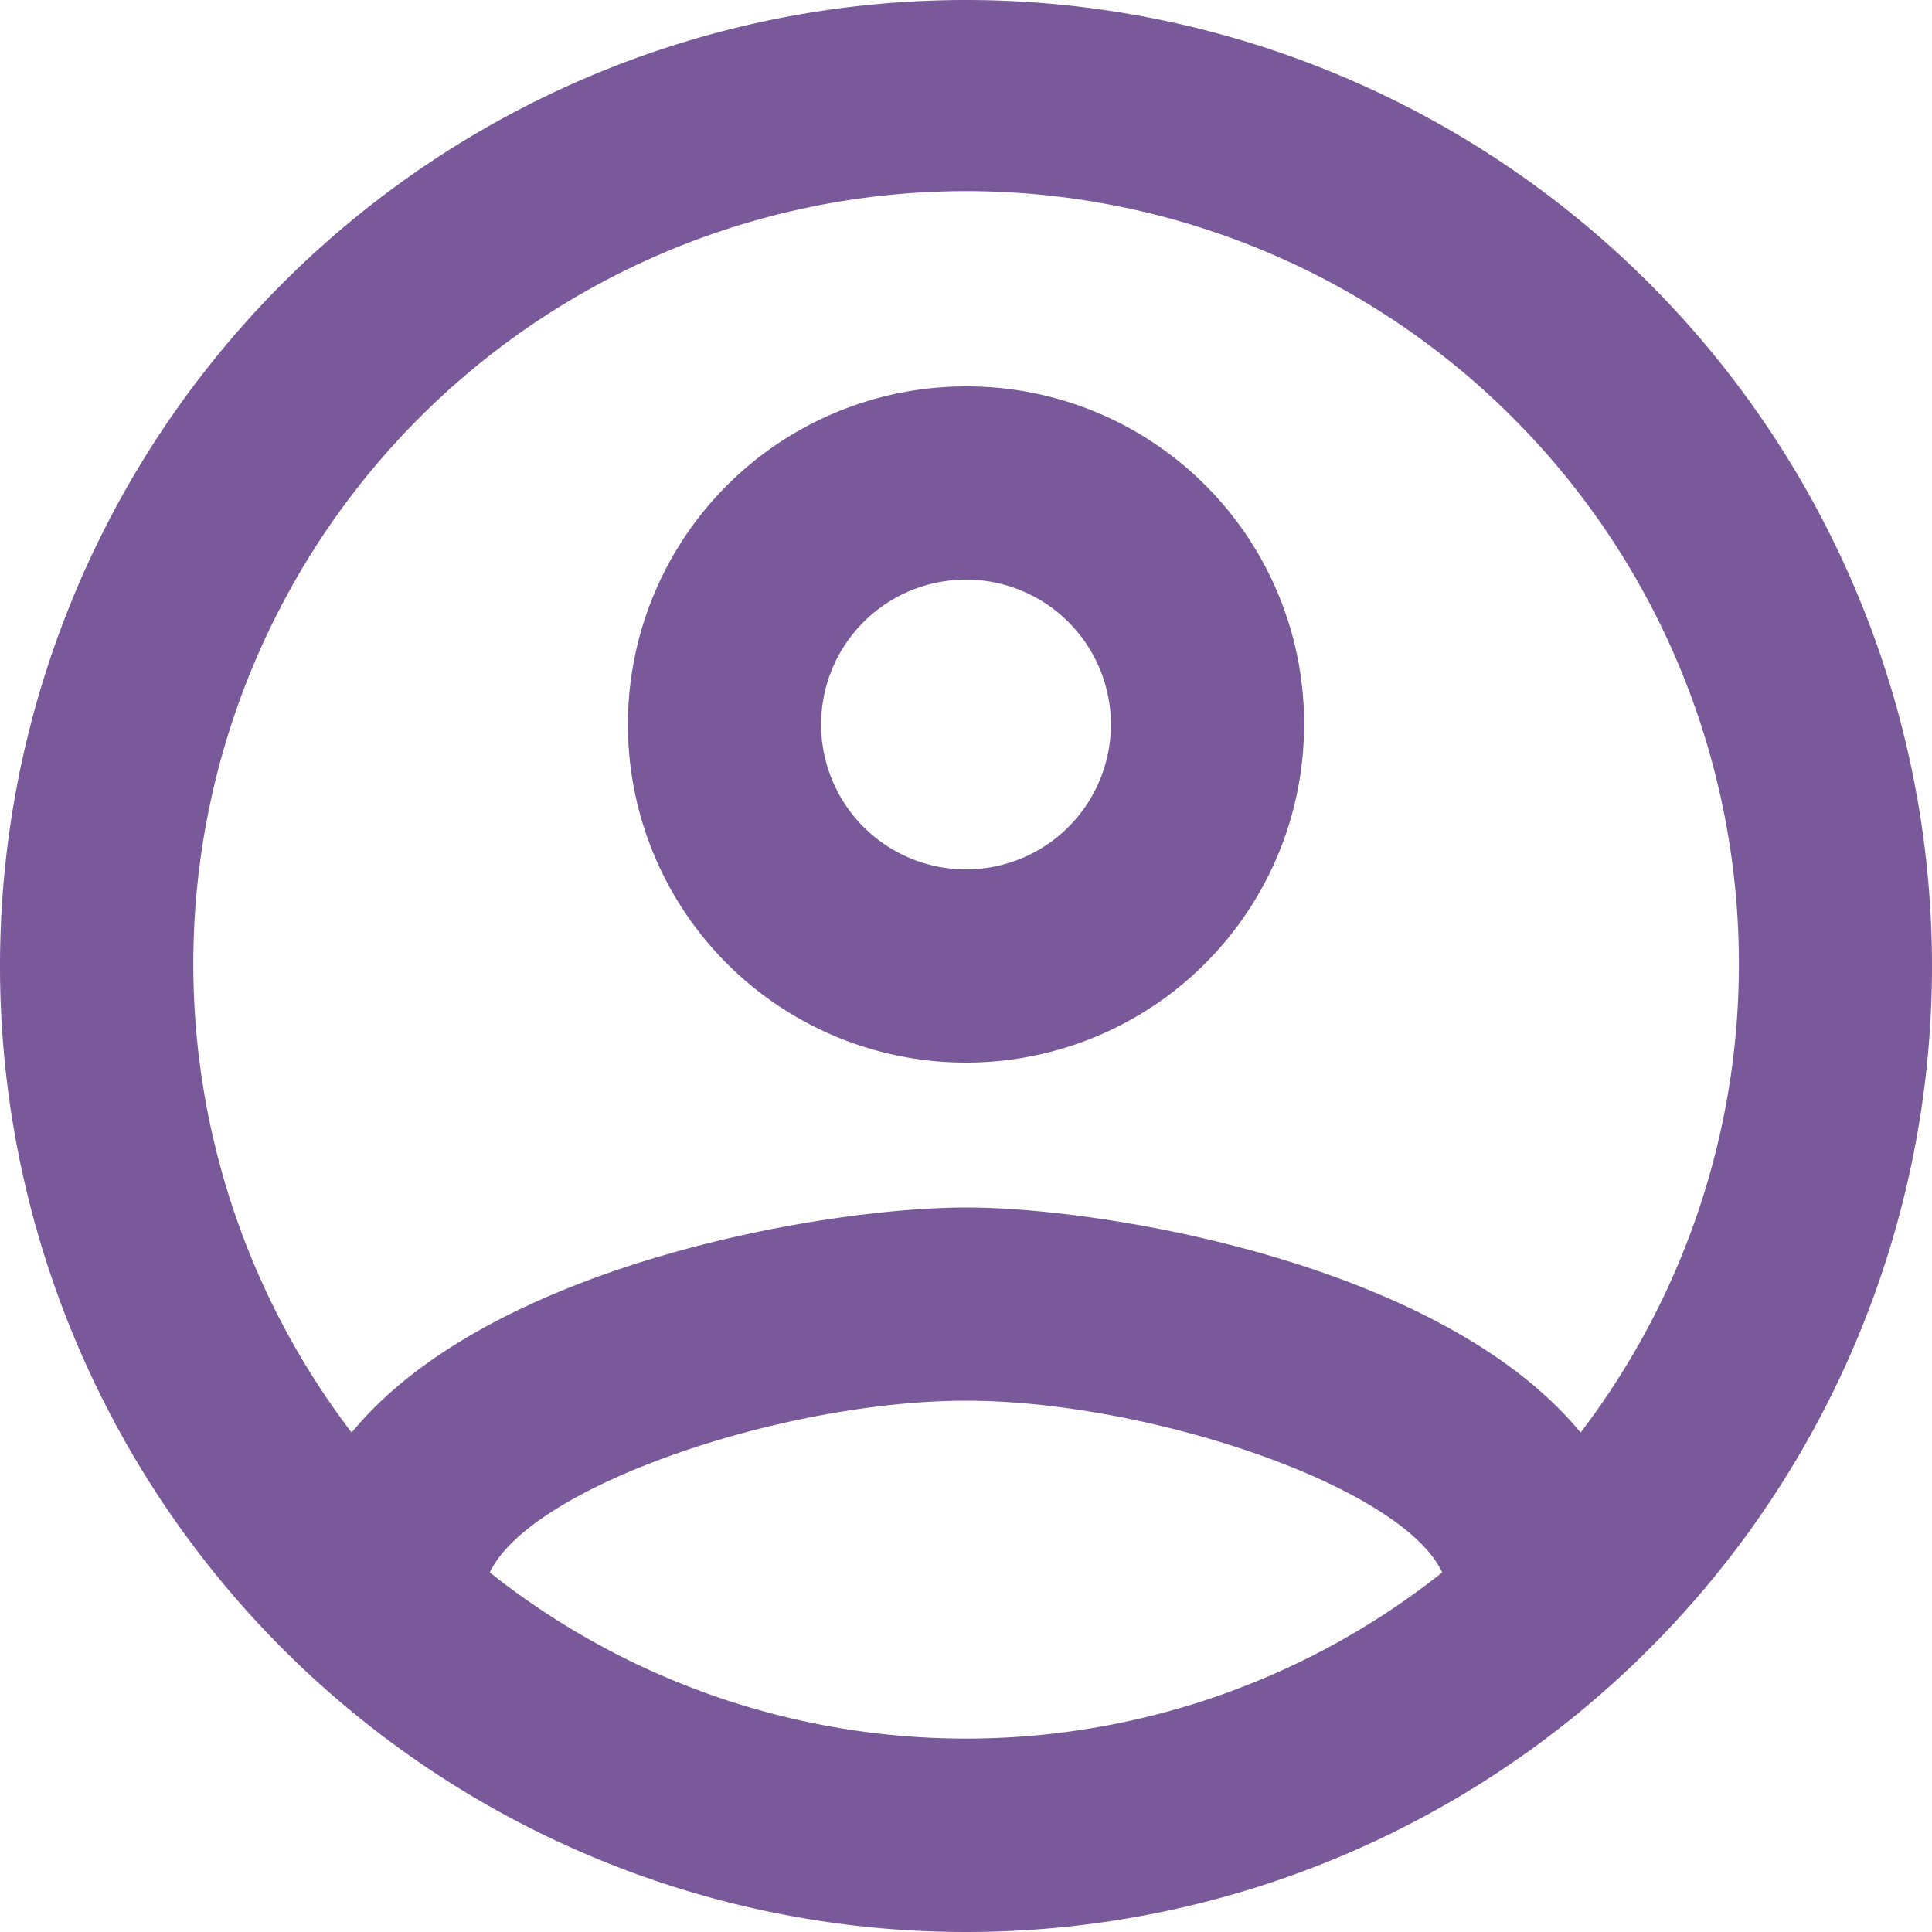 <svg xmlns="http://www.w3.org/2000/svg" width="36" height="36" viewBox="0 0 36 36">
  <path id="account-icon" d="M20,2A18,18,0,1,0,38,20,18.007,18.007,0,0,0,20,2ZM11.126,31.3c.774-1.62,5.49-3.2,8.874-3.2s8.118,1.584,8.874,3.2a14.266,14.266,0,0,1-17.748,0Zm20.322-2.61C28.874,25.562,22.628,24.5,20,24.5s-8.874,1.062-11.448,4.194a14.4,14.4,0,1,1,22.9,0ZM20,9.2a6.3,6.3,0,1,0,6.3,6.3A6.284,6.284,0,0,0,20,9.2Zm0,9a2.7,2.7,0,1,1,2.7-2.7A2.7,2.7,0,0,1,20,18.2Z" transform="translate(-2 -2)" fill="#7a599b"/>
</svg>

